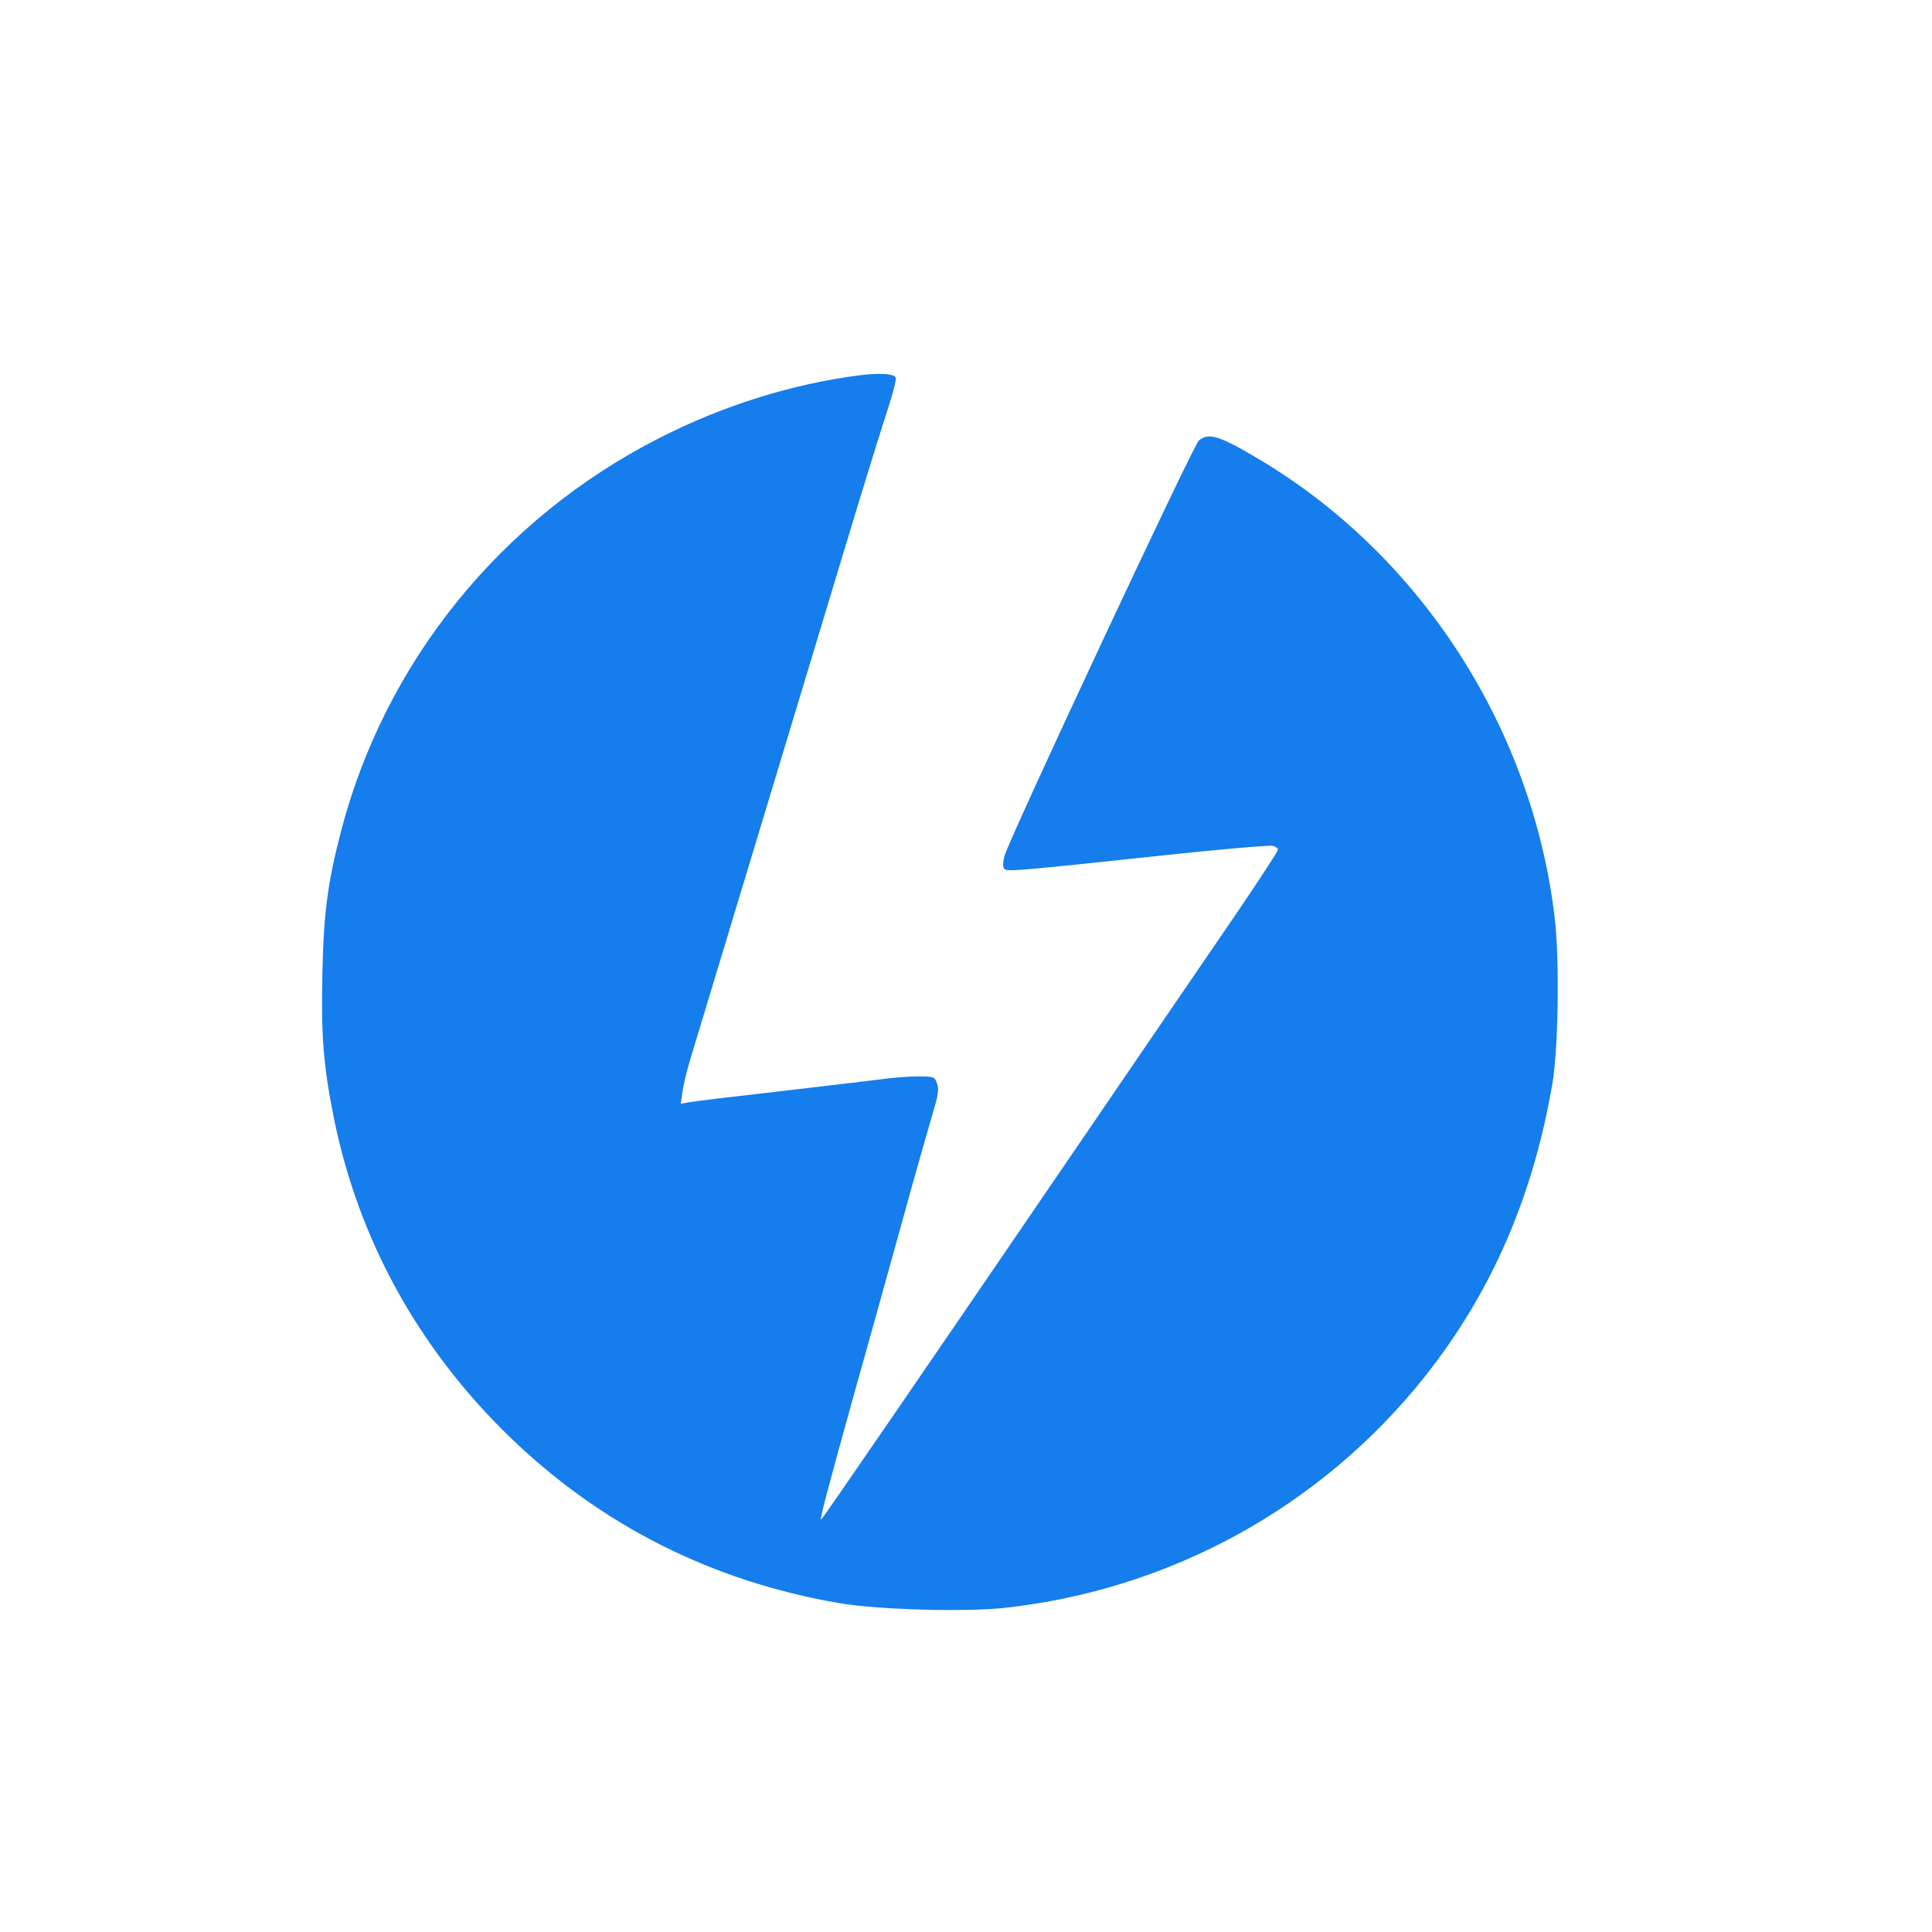 <?xml version="1.0" encoding="UTF-8" standalone="no"?>
<svg xmlns:rdf="http://www.w3.org/1999/02/22-rdf-syntax-ns#" xmlns="http://www.w3.org/2000/svg" height="24pt" width="24pt" version="1.0" preserveAspectRatio="xMidYMid meet" xmlns:cc="http://creativecommons.org/ns#" xmlns:dc="http://purl.org/dc/elements/1.1/" viewBox="0 0 24 24">
 <g fill="#157dec" transform="matrix(.003 0 0 -.003 3.996 20.002)">
  <path d="m2225 5113c-275-35-564-125-826-259-657-334-1138-929-1320-1633-54-208-71-336-76-583-6-258 4-382 47-598 102-506 352-959 731-1325 378-365 837-596 1363-686 155-27 515-37 679-20 688 74 1314 417 1744 957 276 348 449 745 529 1214 25 146 30 512 10 684-91 781-548 1495-1215 1896-172 103-218 118-259 83-24-21-790-1658-805-1721-7-29-7-46 0-53 12-12 72-6 663 57 233 25 435 42 447 39 13-3 23-10 23-16s-76-122-168-258c-93-135-397-581-677-991-632-926-1034-1512-1046-1524-10-11 22 111 144 549 53 187 138 495 191 685 52 190 109 389 125 443 24 80 28 104 19 128-10 28-11 29-81 29-40 0-101-5-137-10s-225-27-420-50c-195-22-370-43-389-47l-34-6 7 49c3 27 19 92 35 144 51 167 477 1578 632 2090 82 272 166 543 186 602 19 59 33 114 30 122-6 16-70 20-152 9z"/>
 </g>
</svg>
